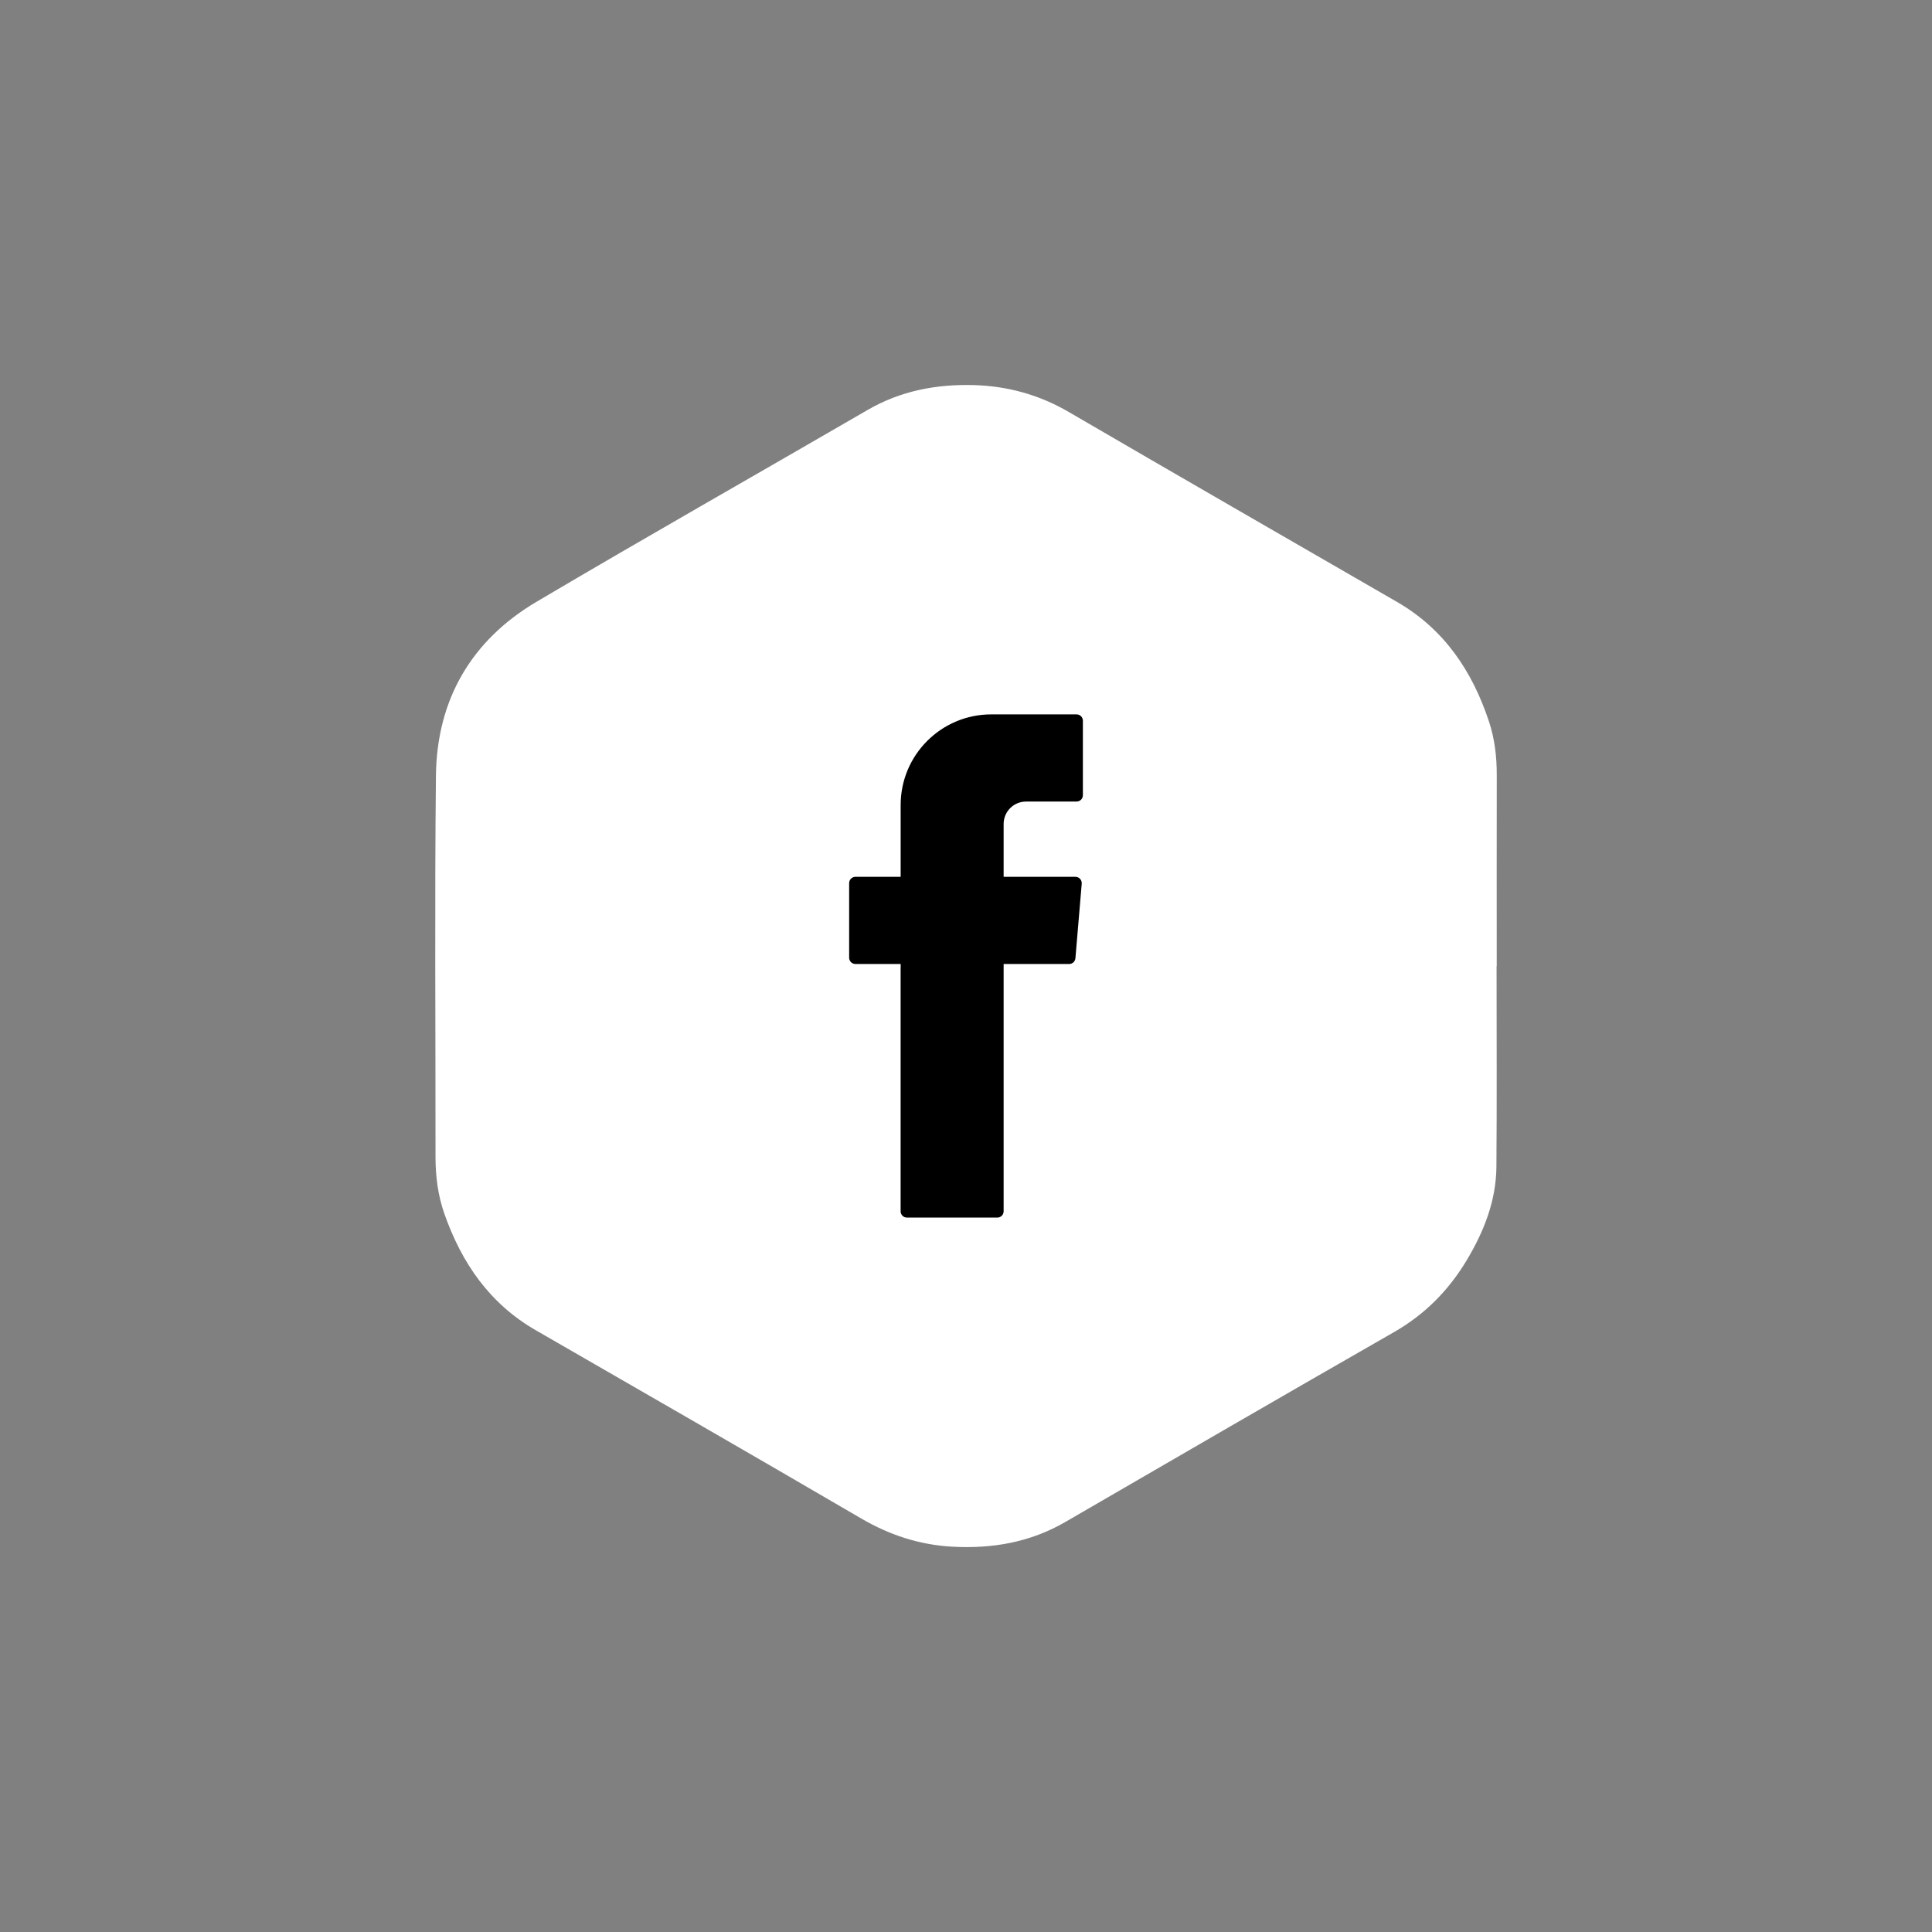 <?xml version="1.0" encoding="utf-8"?>
<!-- Generator: Adobe Illustrator 25.4.0, SVG Export Plug-In . SVG Version: 6.00 Build 0)  -->
<svg version="1.1" id="Layer_1" xmlns="http://www.w3.org/2000/svg" xmlns:xlink="http://www.w3.org/1999/xlink" x="0px" y="0px"
	 viewBox="0 0 500 500" style="enable-background:new 0 0 500 500;" xml:space="preserve">
<rect x="0" y="0" width="500" height="500" fill="#808080" stroke="none"/>
<style type="text/css">
	.st0{fill:url(#SVGID_1_);}
	.st1{fill:url(#SVGID_00000000189453235821181290000015283303017893785989_);}
	.st2{fill:url(#SVGID_00000061445861675180199380000018046668923779145895_);}
	.st3{fill:url(#SVGID_00000160876427413022432020000017653886325405737132_);}
	.st4{fill:url(#SVGID_00000147908539880913616260000005130563583715447464_);}
	.st5{fill:url(#SVGID_00000178907213952518691840000004882936686519758777_);}
	.st6{fill:url(#SVGID_00000119102858450158472140000012418639512531915651_);}
	.st7{fill:url(#SVGID_00000083796285345728506640000014436011806812467849_);}
	.st8{fill:url(#SVGID_00000107546360920739514170000005974479226822345134_);}
	.st9{fill:url(#SVGID_00000065062786885728385840000010351222648486783897_);}
	.st10{fill:url(#SVGID_00000035518383600782089920000013611890599920789913_);}
	.st11{fill:url(#SVGID_00000066499253021501151090000009224866529395240366_);}
	.st12{fill:url(#SVGID_00000134930503736173456520000000167633837105759151_);}
	.st13{fill:url(#SVGID_00000154405225907169461090000007950490071433827468_);}
	.st14{fill:url(#SVGID_00000163034430824597756570000001444754756767028354_);}
	.st15{fill:url(#SVGID_00000142871720100036740360000009658829993561871790_);}
	.st16{fill:url(#SVGID_00000041288196261578432360000013362333042277168269_);}
	.st17{fill:url(#SVGID_00000049193102669335154790000013696803205473502344_);}
	.st18{fill:url(#SVGID_00000029038024778562494410000013176849980528302504_);}
	.st19{fill:url(#SVGID_00000111179645471828210200000013933441737531041440_);}
	.st20{fill:url(#SVGID_00000097498930051402026900000015917891157116853637_);}
	.st21{fill:#FFFFFF;}
	.st22{fill-rule:evenodd;clip-rule:evenodd;}
	.st23{fill-rule:evenodd;clip-rule:evenodd;fill:#FFFFFF;}
	.st24{fill:#F1F1F1;}
	.st25{fill:#EFED00;}
	.st26{fill:url(#SVGID_00000141425259673404075210000010496865973644745624_);}
	.st27{fill:url(#SVGID_00000051345394182804153280000006489423113561148808_);}
	.st28{fill:url(#SVGID_00000116940290624273889010000001321748167170569916_);}
	.st29{fill:url(#SVGID_00000056428675561147102770000003384257296362616225_);}
</style>
<g>
	<path class="st23" d="M387.36,200.58c0.01-4.72-0.53-9.36-2.01-13.84c-4.33-13.07-11.6-23.91-23.8-30.96
		c-28.33-16.36-56.68-32.68-84.94-49.15c-7.68-4.48-15.87-6.73-24.67-6.97c-9.69-0.25-18.91,1.5-27.44,6.46
		c-28.53,16.55-57.23,32.83-85.63,49.61c-16.93,10.01-25.84,25.39-26.05,45.05c-0.35,32.86-0.08,65.72-0.11,98.58
		c0,5.06,0.62,10.01,2.3,14.78c4.47,12.7,11.69,23.24,23.64,30.12c28.11,16.19,56.22,32.37,84.23,48.72
		c7.36,4.3,15.11,6.84,23.57,7.3c10.33,0.57,20.15-1.11,29.25-6.39c28.34-16.45,56.68-32.88,85.12-49.17
		c7.93-4.55,14.05-10.74,18.71-18.48c4.49-7.47,7.66-15.44,7.74-24.27c0.14-17.31,0.04-34.63,0.04-51.94h0.04
		C387.35,233.54,387.33,217.05,387.36,200.58z"/>
	<path class="st22" d="M233.08,250.51v62.96c0,0.91,0.73,1.64,1.64,1.64h23.38c0.91,0,1.64-0.73,1.64-1.64v-63.99h16.95
		c0.85,0,1.56-0.65,1.63-1.5l1.63-19.28c0.08-0.96-0.67-1.78-1.63-1.78h-18.58v-13.68c0-3.21,2.6-5.8,5.81-5.8h13.06
		c0.91,0,1.64-0.73,1.64-1.64v-19.28c0-0.91-0.73-1.64-1.64-1.64h-22.07c-12.95,0-23.45,10.5-23.45,23.45v18.59h-11.69
		c-0.91,0-1.64,0.73-1.64,1.64v19.28c0,0.91,0.73,1.64,1.64,1.64h11.69V250.51z"/>
</g>
</svg>
